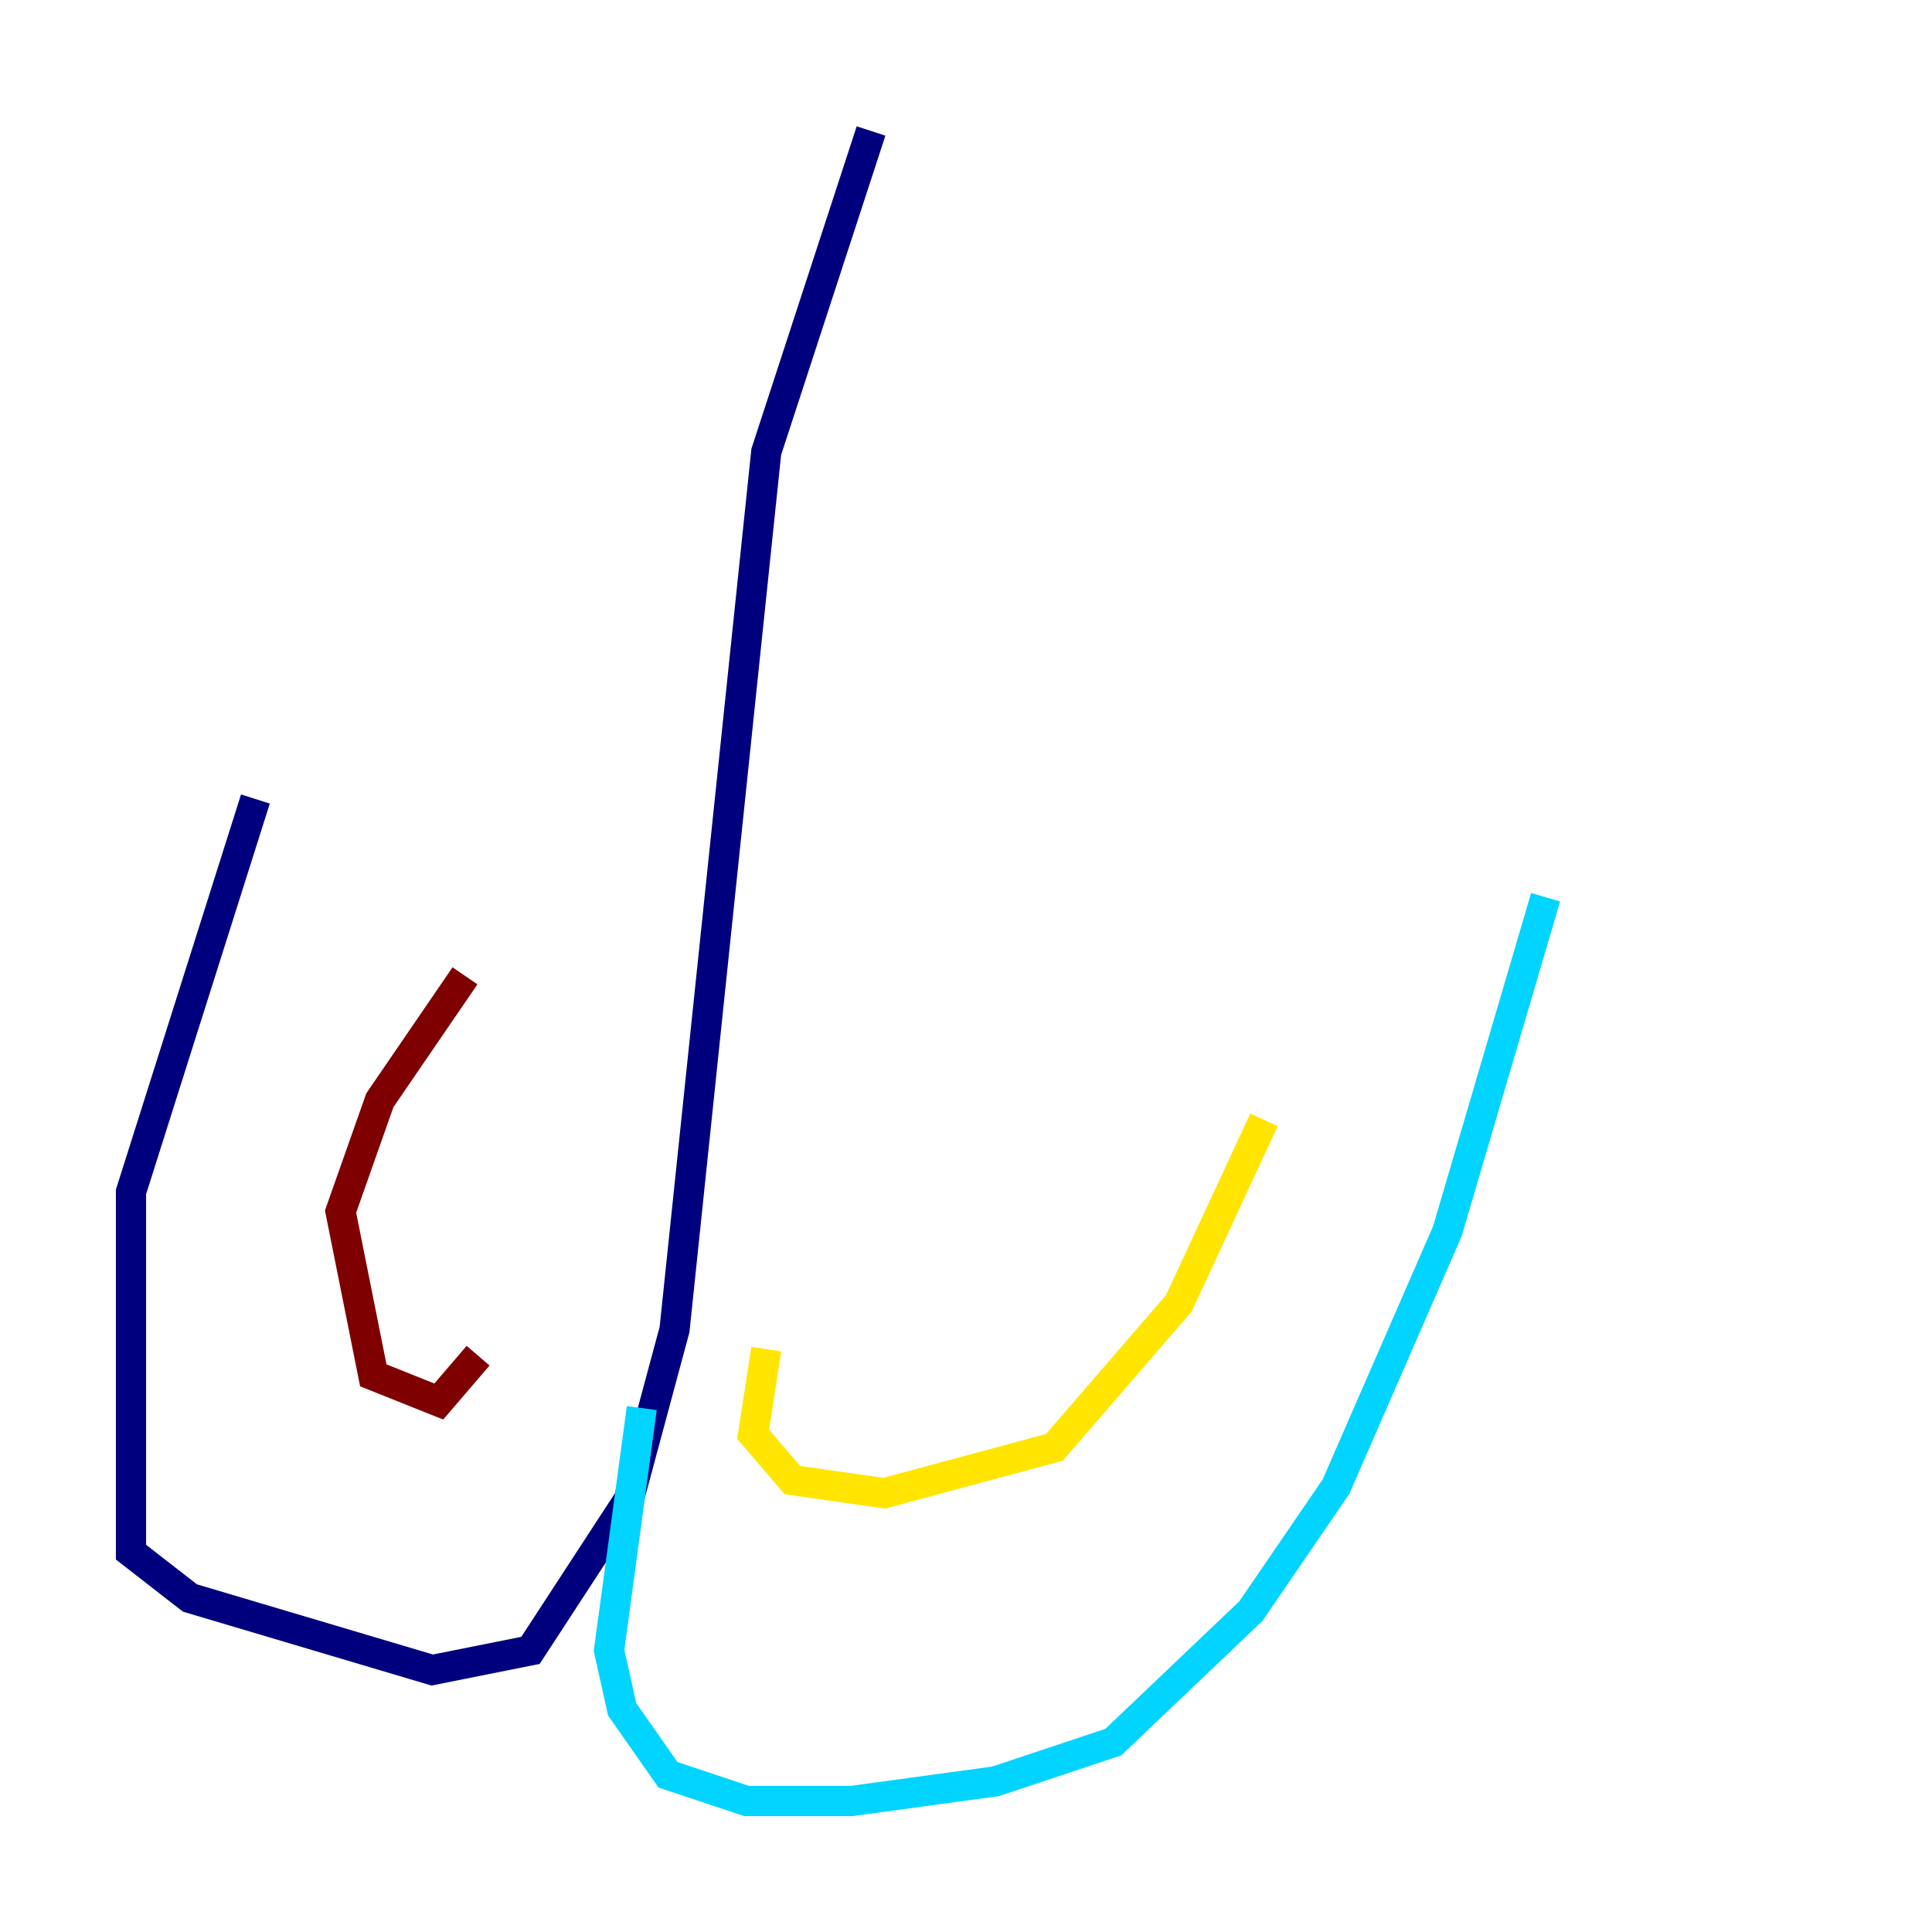 <?xml version="1.0" encoding="utf-8" ?>
<svg baseProfile="tiny" height="128" version="1.2" viewBox="0,0,128,128" width="128" xmlns="http://www.w3.org/2000/svg" xmlns:ev="http://www.w3.org/2001/xml-events" xmlns:xlink="http://www.w3.org/1999/xlink"><defs /><polyline fill="none" points="57.709,8.678 50.766,29.939 44.691,88.081 41.654,99.363 35.146,109.342 28.637,110.644 12.583,105.871 8.678,102.834 8.678,78.969 16.922,52.936" stroke="#00007f" stroke-width="2" /><polyline fill="none" points="42.522,93.288 40.352,109.342 41.22,113.248 44.258,117.586 49.464,119.322 56.407,119.322 65.953,118.02 73.763,115.417 82.875,106.739 88.515,98.495 95.891,81.573 102.4,59.444" stroke="#00d4ff" stroke-width="2" /><polyline fill="none" points="50.766,89.383 49.898,95.024 52.502,98.061 58.576,98.929 69.858,95.891 78.102,86.346 83.742,74.197" stroke="#ffe500" stroke-width="2" /><polyline fill="none" points="31.675,89.817 29.071,92.854 24.732,91.119 22.563,80.271 25.166,72.895 30.807,64.651" stroke="#7f0000" stroke-width="2" /></svg>
